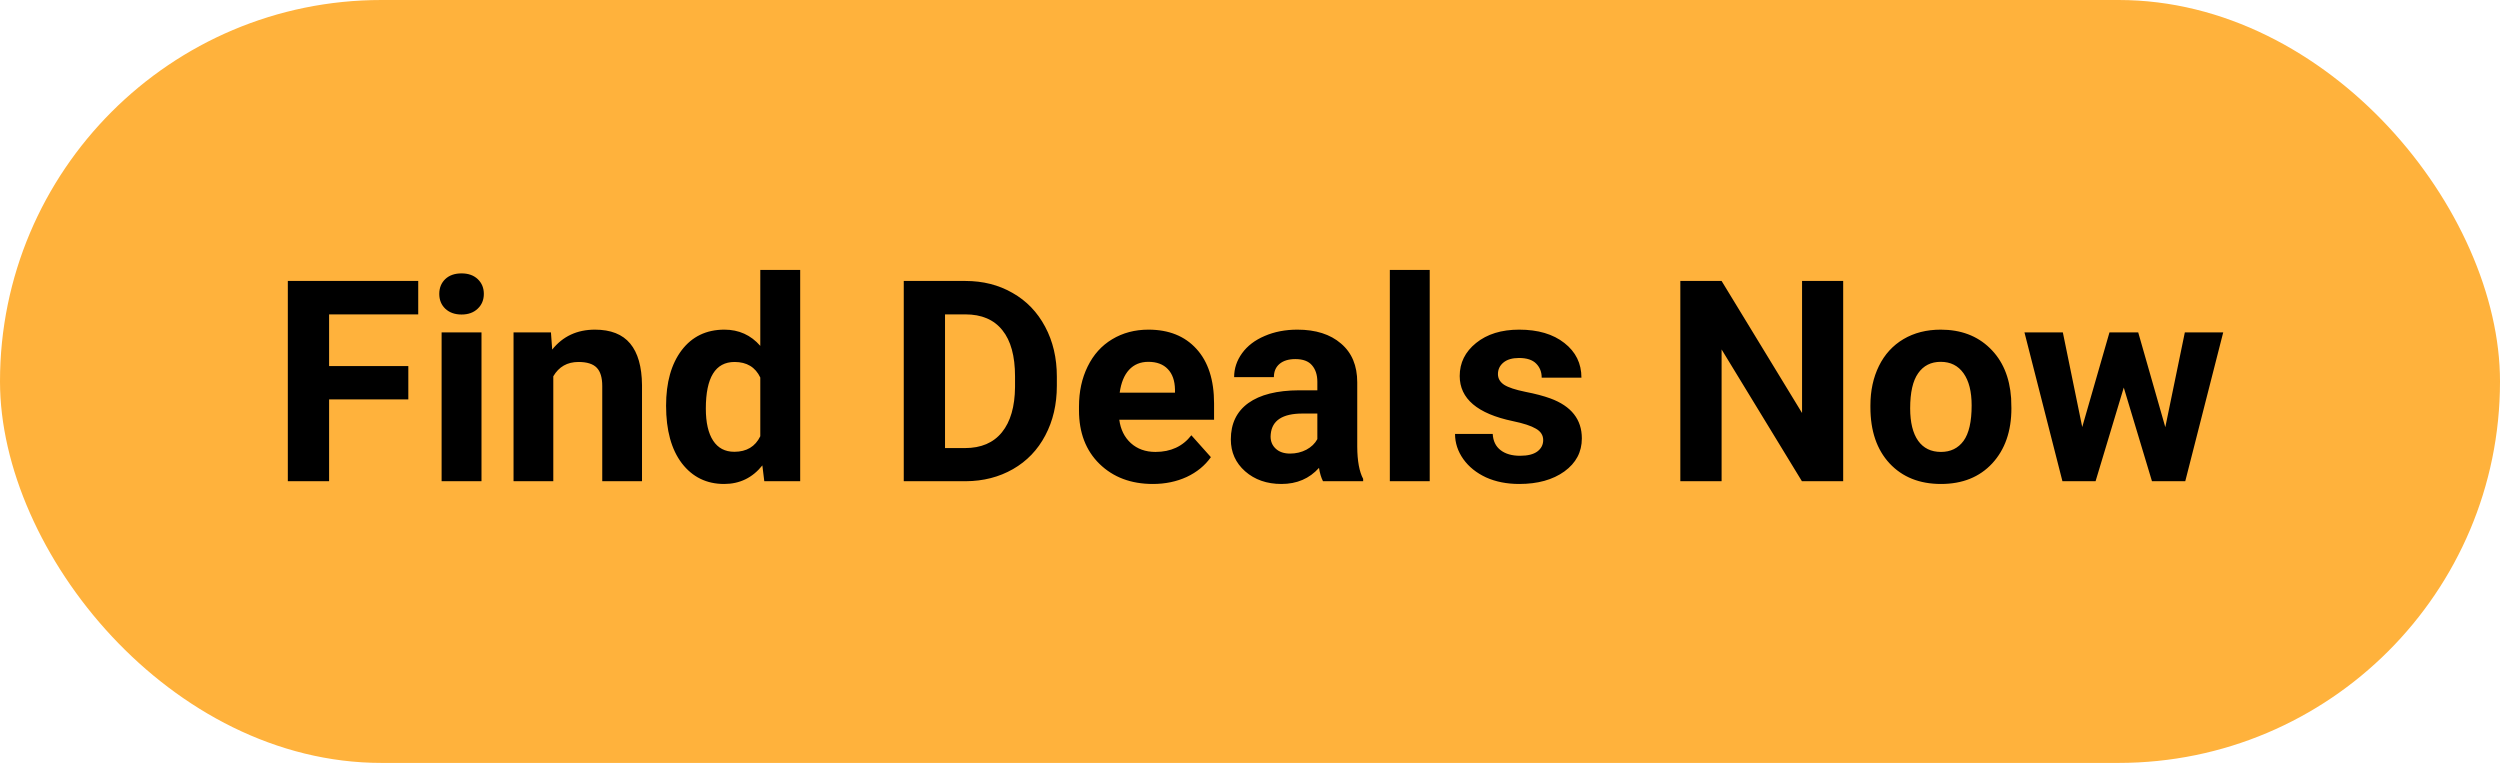 <svg width="213" height="65" viewBox="0 0 213 65" fill="none" xmlns="http://www.w3.org/2000/svg">
<rect width="213" height="65" rx="32.5" fill="#FFB23C"/>
<path d="M34.789 34.027H28.039V41H24.523V23.938H35.633V26.785H28.039V31.191H34.789V34.027ZM41.023 41H37.625V28.32H41.023V41ZM37.426 25.039C37.426 24.531 37.594 24.113 37.93 23.785C38.273 23.457 38.738 23.293 39.324 23.293C39.902 23.293 40.363 23.457 40.707 23.785C41.051 24.113 41.223 24.531 41.223 25.039C41.223 25.555 41.047 25.977 40.695 26.305C40.352 26.633 39.895 26.797 39.324 26.797C38.754 26.797 38.293 26.633 37.941 26.305C37.598 25.977 37.426 25.555 37.426 25.039ZM46.941 28.32L47.047 29.785C47.953 28.652 49.168 28.086 50.691 28.086C52.035 28.086 53.035 28.48 53.691 29.27C54.348 30.059 54.684 31.238 54.699 32.809V41H51.312V32.891C51.312 32.172 51.156 31.652 50.844 31.332C50.531 31.004 50.012 30.84 49.285 30.84C48.332 30.84 47.617 31.246 47.141 32.059V41H43.754V28.32H46.941ZM56.75 34.566C56.75 32.59 57.191 31.016 58.074 29.844C58.965 28.672 60.18 28.086 61.719 28.086C62.953 28.086 63.973 28.547 64.777 29.469V23H68.176V41H65.117L64.953 39.652C64.109 40.707 63.023 41.234 61.695 41.234C60.203 41.234 59.004 40.648 58.098 39.477C57.199 38.297 56.75 36.66 56.75 34.566ZM60.137 34.812C60.137 36 60.344 36.91 60.758 37.543C61.172 38.176 61.773 38.492 62.562 38.492C63.609 38.492 64.348 38.051 64.777 37.168V32.164C64.356 31.281 63.625 30.84 62.586 30.84C60.953 30.84 60.137 32.164 60.137 34.812ZM77 41V23.938H82.25C83.75 23.938 85.09 24.277 86.269 24.957C87.457 25.629 88.383 26.59 89.047 27.84C89.711 29.082 90.043 30.496 90.043 32.082V32.867C90.043 34.453 89.715 35.863 89.059 37.098C88.41 38.332 87.492 39.289 86.305 39.969C85.117 40.648 83.777 40.992 82.285 41H77ZM80.516 26.785V38.176H82.215C83.59 38.176 84.641 37.727 85.367 36.828C86.094 35.93 86.465 34.645 86.481 32.973V32.07C86.481 30.336 86.121 29.023 85.402 28.133C84.684 27.234 83.633 26.785 82.25 26.785H80.516ZM98.223 41.234C96.363 41.234 94.848 40.664 93.676 39.523C92.512 38.383 91.93 36.863 91.93 34.965V34.637C91.93 33.363 92.176 32.227 92.668 31.227C93.16 30.219 93.856 29.445 94.754 28.906C95.66 28.359 96.691 28.086 97.848 28.086C99.582 28.086 100.945 28.633 101.938 29.727C102.938 30.82 103.438 32.371 103.438 34.379V35.762H95.363C95.473 36.59 95.801 37.254 96.348 37.754C96.902 38.254 97.602 38.504 98.445 38.504C99.75 38.504 100.77 38.031 101.504 37.086L103.168 38.949C102.66 39.668 101.973 40.23 101.105 40.637C100.238 41.035 99.277 41.234 98.223 41.234ZM97.836 30.828C97.164 30.828 96.617 31.055 96.195 31.508C95.781 31.961 95.516 32.609 95.398 33.453H100.109V33.184C100.094 32.434 99.891 31.855 99.5 31.449C99.109 31.035 98.555 30.828 97.836 30.828ZM112.719 41C112.562 40.695 112.449 40.316 112.379 39.863C111.559 40.777 110.492 41.234 109.18 41.234C107.938 41.234 106.906 40.875 106.086 40.156C105.273 39.438 104.867 38.531 104.867 37.438C104.867 36.094 105.363 35.062 106.355 34.344C107.355 33.625 108.797 33.262 110.68 33.254H112.238V32.527C112.238 31.941 112.086 31.473 111.781 31.121C111.484 30.77 111.012 30.594 110.363 30.594C109.793 30.594 109.344 30.73 109.016 31.004C108.695 31.277 108.535 31.652 108.535 32.129H105.148C105.148 31.395 105.375 30.715 105.828 30.09C106.281 29.465 106.922 28.977 107.75 28.625C108.578 28.266 109.508 28.086 110.539 28.086C112.102 28.086 113.34 28.48 114.254 29.27C115.176 30.051 115.637 31.152 115.637 32.574V38.07C115.645 39.273 115.812 40.184 116.141 40.801V41H112.719ZM109.918 38.645C110.418 38.645 110.879 38.535 111.301 38.316C111.723 38.09 112.035 37.789 112.238 37.414V35.234H110.973C109.277 35.234 108.375 35.82 108.266 36.992L108.254 37.191C108.254 37.613 108.402 37.961 108.699 38.234C108.996 38.508 109.402 38.645 109.918 38.645ZM121.812 41H118.414V23H121.812V41ZM131.48 37.496C131.48 37.082 131.273 36.758 130.859 36.523C130.453 36.281 129.797 36.066 128.891 35.879C125.875 35.246 124.367 33.965 124.367 32.035C124.367 30.91 124.832 29.973 125.762 29.223C126.699 28.465 127.922 28.086 129.43 28.086C131.039 28.086 132.324 28.465 133.285 29.223C134.254 29.98 134.738 30.965 134.738 32.176H131.352C131.352 31.691 131.195 31.293 130.883 30.98C130.57 30.66 130.082 30.5 129.418 30.5C128.848 30.5 128.406 30.629 128.094 30.887C127.781 31.145 127.625 31.473 127.625 31.871C127.625 32.246 127.801 32.551 128.152 32.785C128.512 33.012 129.113 33.211 129.957 33.383C130.801 33.547 131.512 33.734 132.09 33.945C133.879 34.602 134.773 35.738 134.773 37.355C134.773 38.512 134.277 39.449 133.285 40.168C132.293 40.879 131.012 41.234 129.441 41.234C128.379 41.234 127.434 41.047 126.605 40.672C125.785 40.289 125.141 39.77 124.672 39.113C124.203 38.449 123.969 37.734 123.969 36.969H127.18C127.211 37.57 127.434 38.031 127.848 38.352C128.262 38.672 128.816 38.832 129.512 38.832C130.16 38.832 130.648 38.711 130.977 38.469C131.312 38.219 131.48 37.895 131.48 37.496ZM157.039 41H153.523L146.68 29.773V41H143.164V23.938H146.68L153.535 35.188V23.938H157.039V41ZM159.359 34.543C159.359 33.285 159.602 32.164 160.086 31.18C160.57 30.195 161.266 29.434 162.172 28.895C163.086 28.355 164.145 28.086 165.348 28.086C167.059 28.086 168.453 28.609 169.531 29.656C170.617 30.703 171.223 32.125 171.348 33.922L171.371 34.789C171.371 36.734 170.828 38.297 169.742 39.477C168.656 40.648 167.199 41.234 165.371 41.234C163.543 41.234 162.082 40.648 160.988 39.477C159.902 38.305 159.359 36.711 159.359 34.695V34.543ZM162.746 34.789C162.746 35.992 162.973 36.914 163.426 37.555C163.879 38.188 164.527 38.504 165.371 38.504C166.191 38.504 166.832 38.191 167.293 37.566C167.754 36.934 167.984 35.926 167.984 34.543C167.984 33.363 167.754 32.449 167.293 31.801C166.832 31.152 166.184 30.828 165.348 30.828C164.52 30.828 163.879 31.152 163.426 31.801C162.973 32.441 162.746 33.438 162.746 34.789ZM184.484 36.395L186.148 28.32H189.418L186.184 41H183.348L180.945 33.02L178.543 41H175.719L172.484 28.32H175.754L177.406 36.383L179.727 28.32H182.176L184.484 36.395Z" fill="black"/>
</svg>
